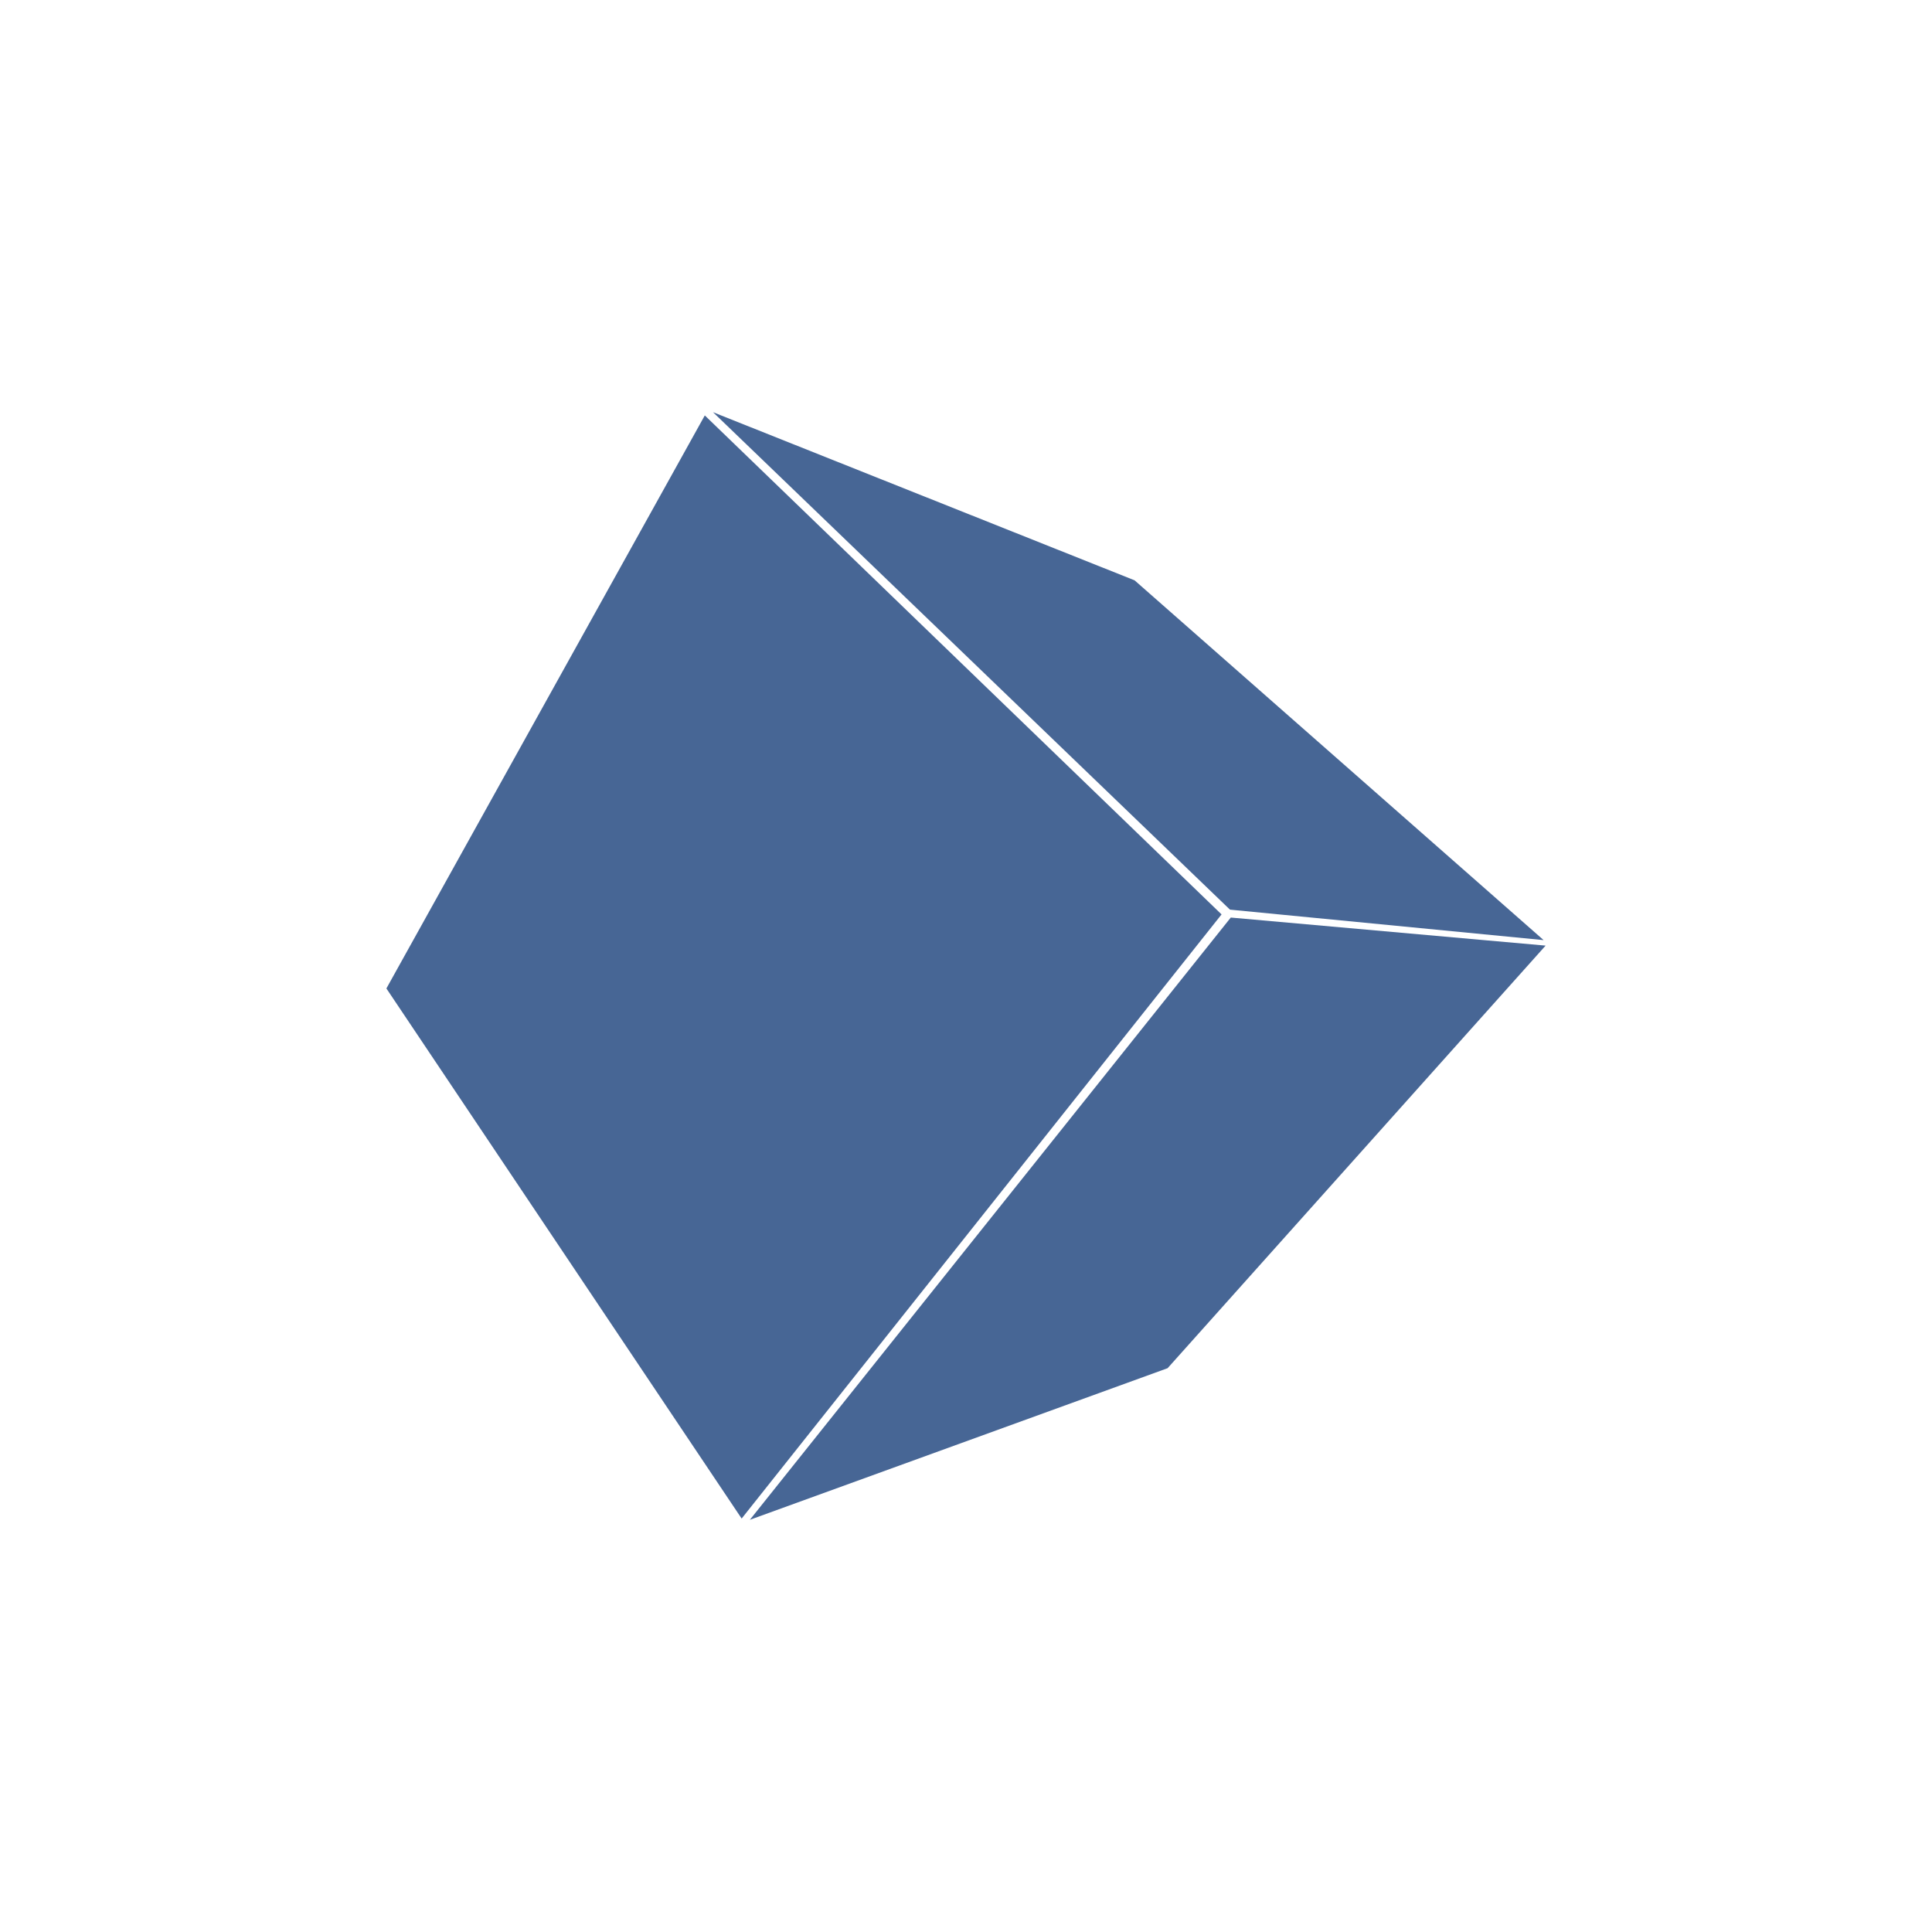 <?xml version="1.0" encoding="utf-8"?>
<svg role="img" viewBox="0 0 24 24" xmlns="http://www.w3.org/2000/svg">
	<title>Anycubic</title>
	<path d="m6.762.534 8.728 3.481 8.469 7.449-6.494-.631L6.762.534Zm10.72 10.463 6.518.581-7.826 8.749-8.649 3.139 9.957-12.469ZM6.592.601l10.699 10.331L7.355 23.44 0 12.465 6.592.601Z" transform="translate(4.8, 4.8) scale(0.6)" fill="#476695"></path>
</svg>